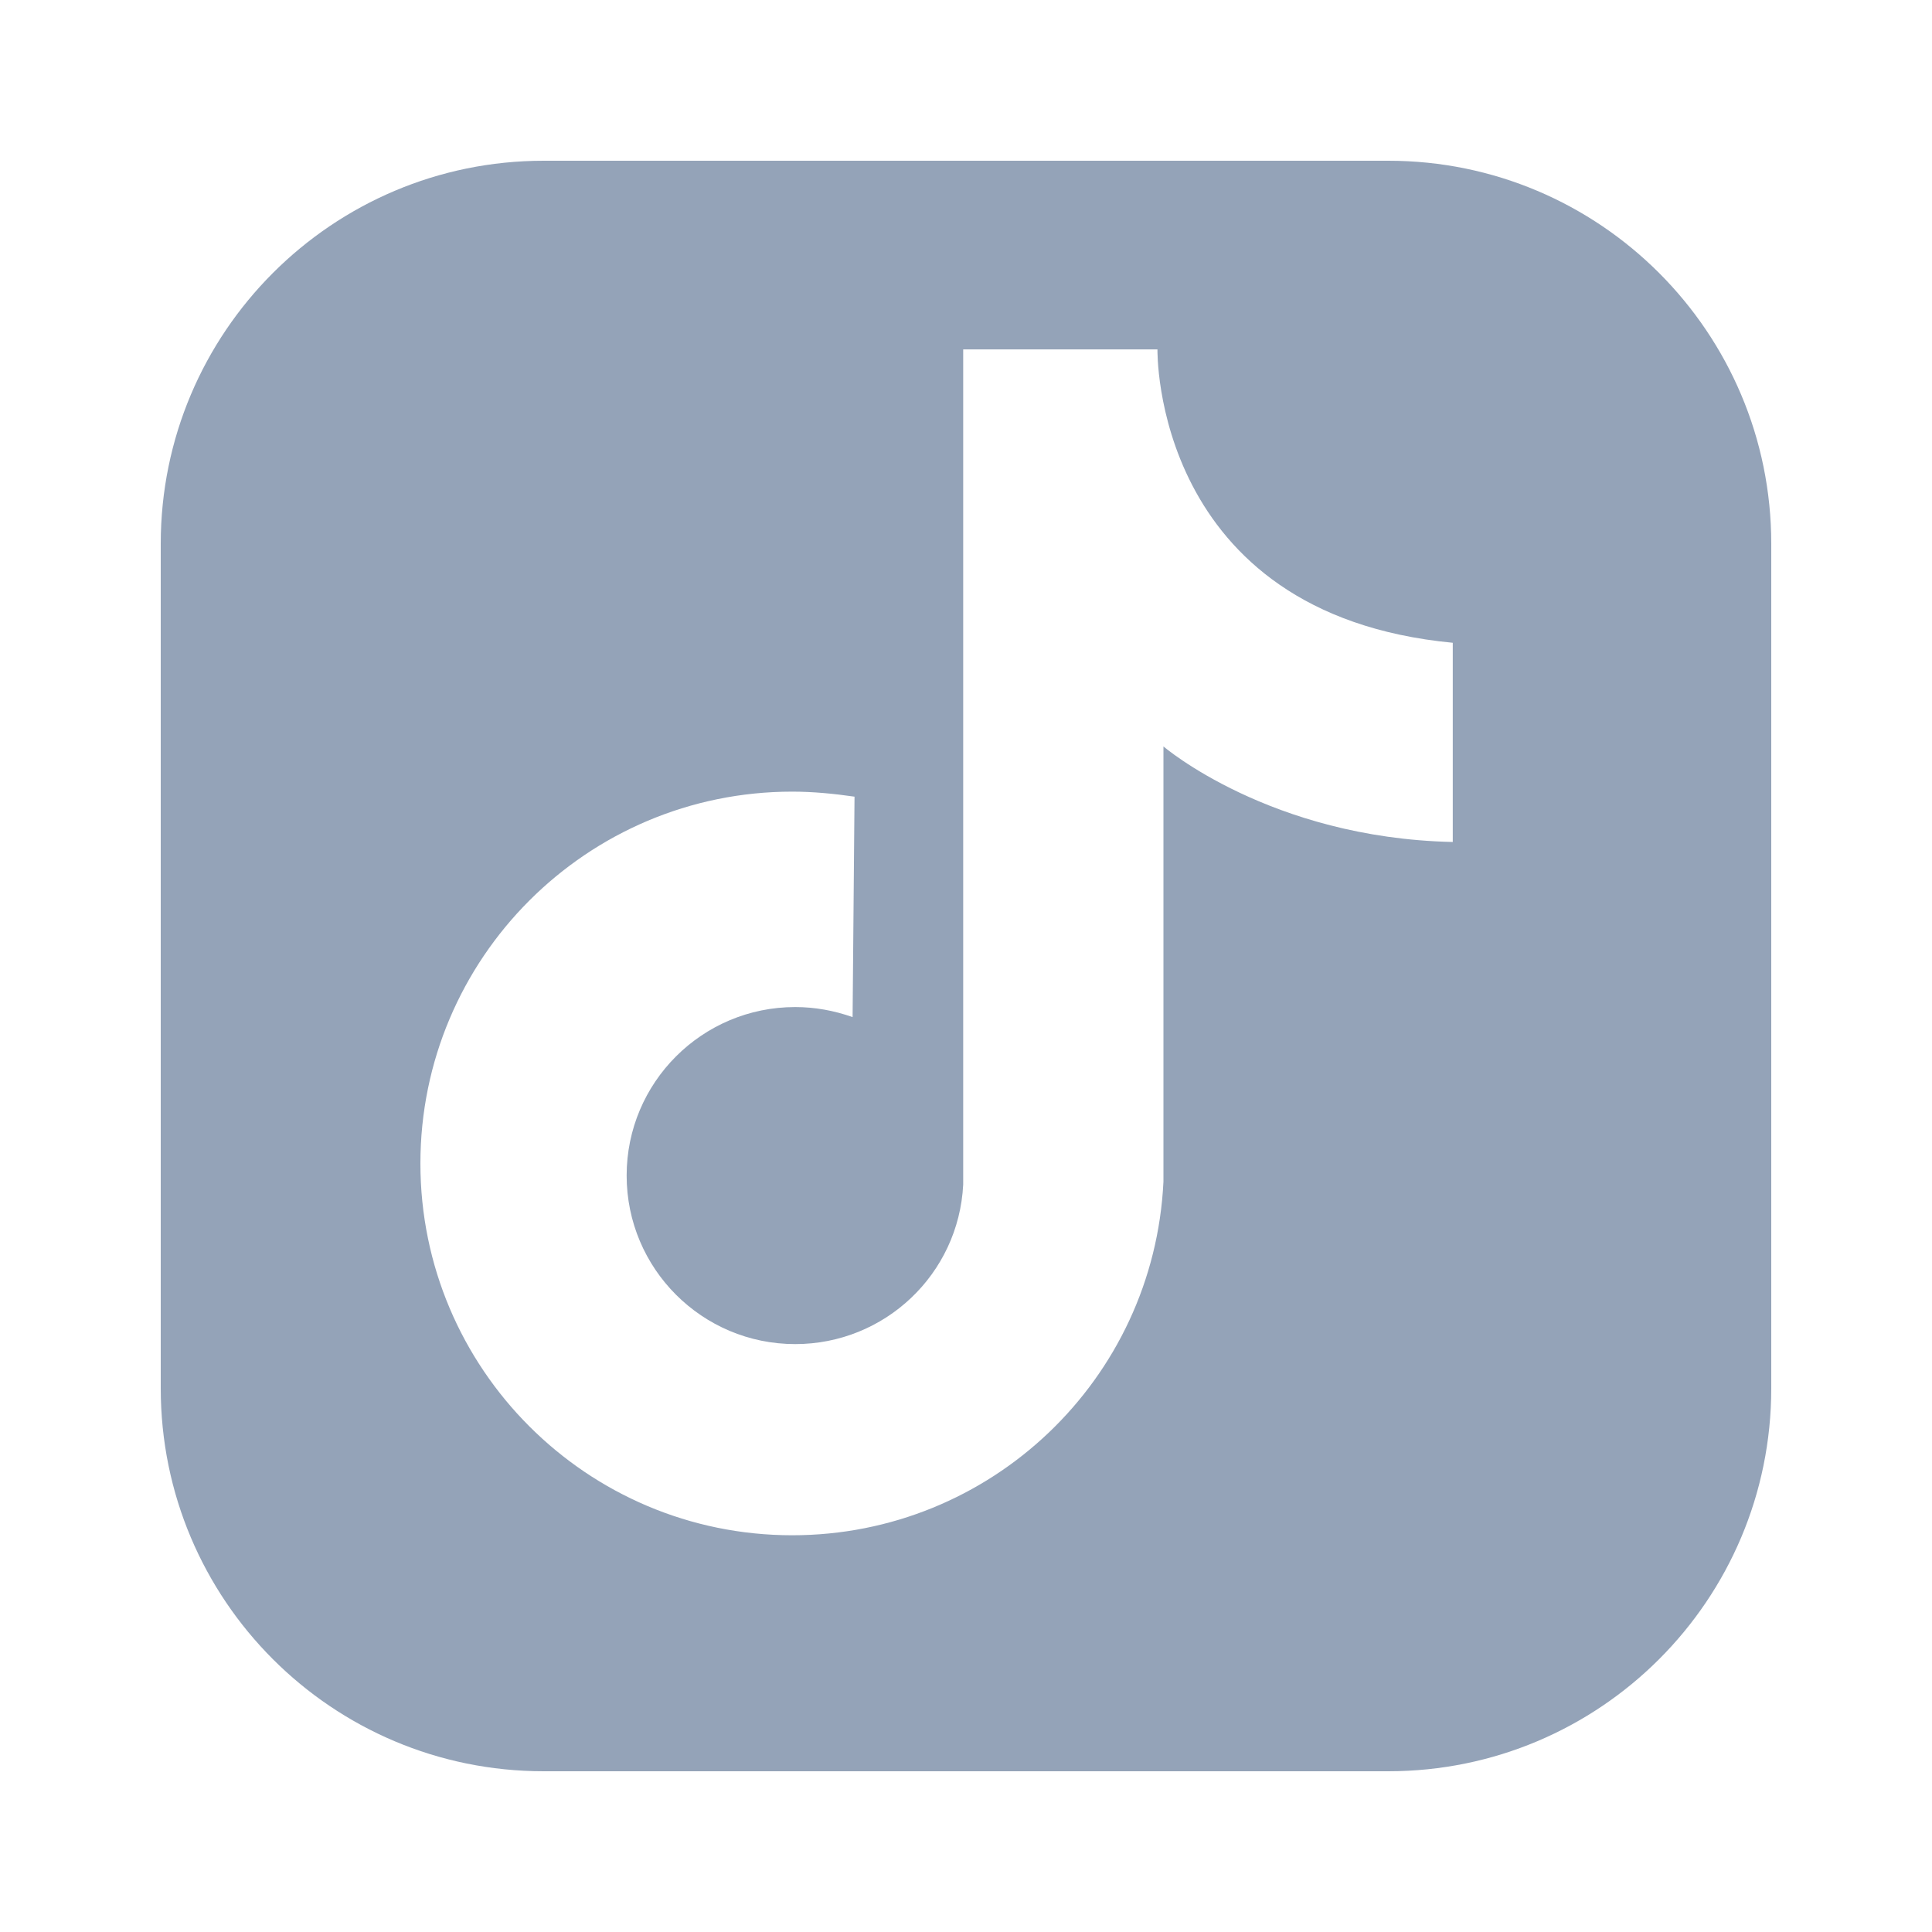 <svg width="20" height="20" viewBox="0 0 20 20" fill="none" xmlns="http://www.w3.org/2000/svg">
<g clip-path="url(#clip0_1_854)">
<path d="M14.372 1.664H5.628C3.44 1.664 1.664 3.44 1.664 5.628V14.372C1.664 16.56 3.435 18.336 5.628 18.336H14.372C16.56 18.336 18.336 16.565 18.336 14.372V5.628C18.336 3.44 16.56 1.664 14.372 1.664ZM15.034 8.716C13.148 8.674 12.044 7.727 12.044 7.727V12.232C11.945 14.284 10.253 15.893 8.201 15.893C6.076 15.893 4.352 14.169 4.352 12.044C4.352 9.919 6.076 8.195 8.201 8.195C8.414 8.195 8.633 8.216 8.846 8.247L8.826 10.529C8.633 10.461 8.435 10.425 8.232 10.425C7.268 10.425 6.487 11.206 6.487 12.169C6.487 13.133 7.268 13.914 8.232 13.914C9.159 13.914 9.924 13.19 9.971 12.263V3.617H11.982C11.982 3.617 11.925 6.357 15.039 6.654V8.716H15.034Z" fill="#94A3B8"/>
</g>
<defs>
<clipPath id="clip0_1_854">
<rect width="16.667" height="16.667" fill="white" transform="translate(1.668 1.667)"/>
</clipPath>
</defs>
</svg>
